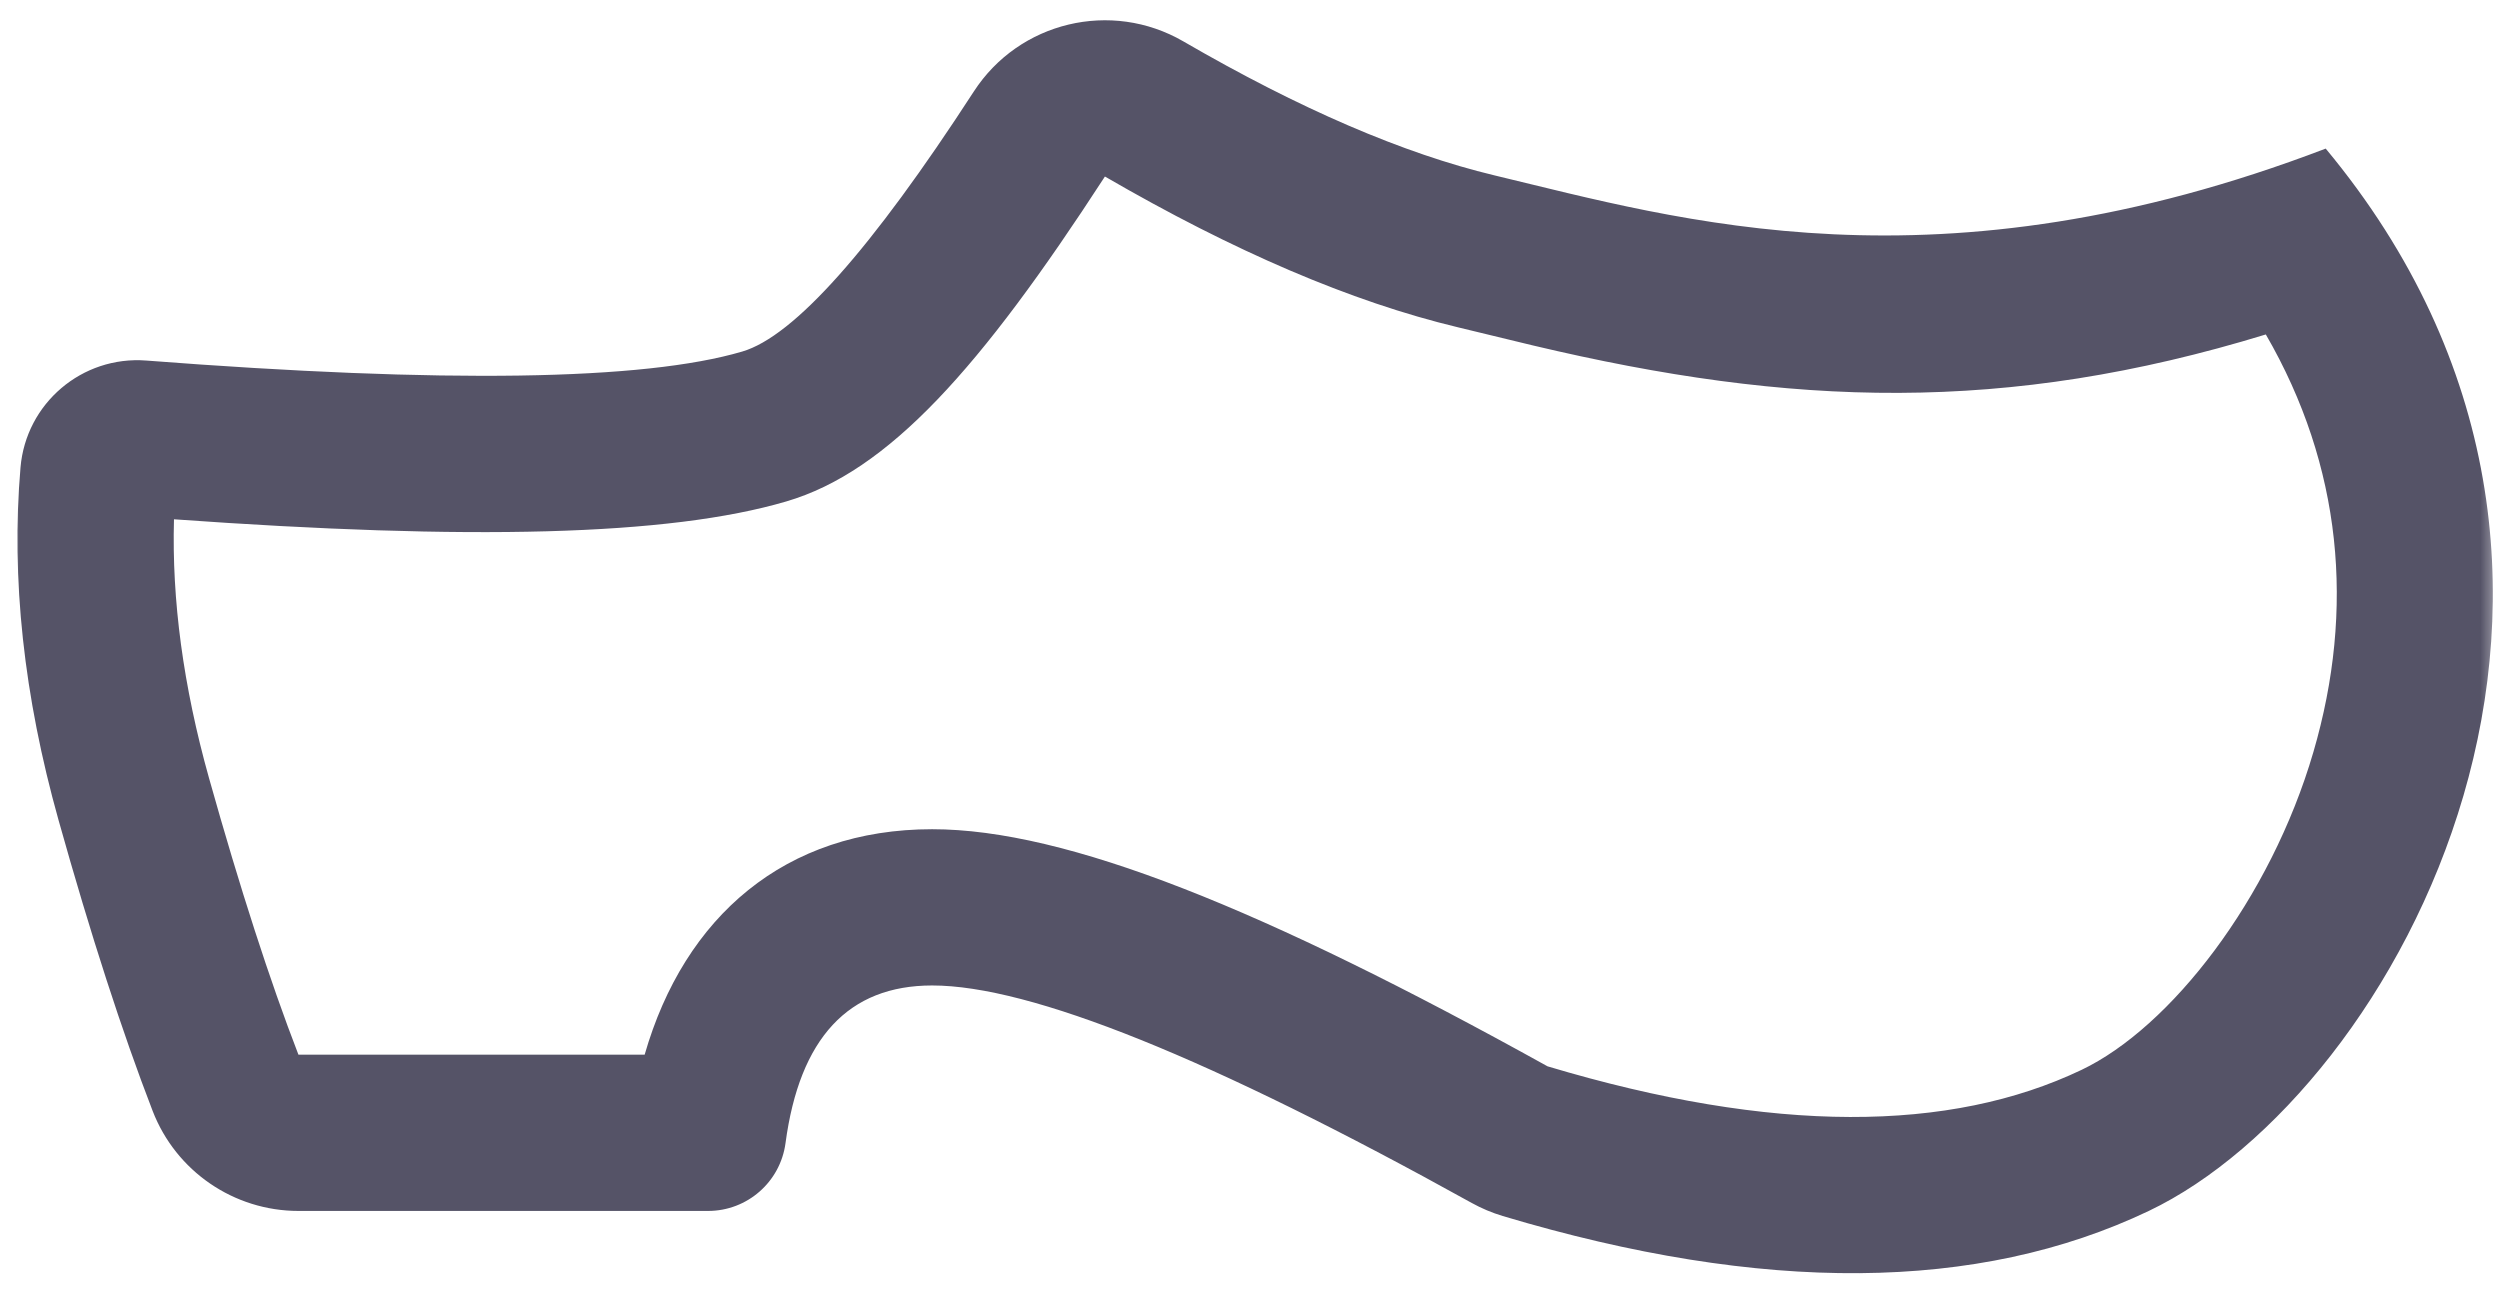 <svg xmlns="http://www.w3.org/2000/svg" xmlns:xlink="http://www.w3.org/1999/xlink" width="64" height="33" viewBox="0 0 64 33">
  <defs>
    <rect id="klomp-grijs-a" width="64" height="64"/>
  </defs>
  <g fill="none" fill-rule="evenodd" transform="translate(0 -16)">
    <mask id="klomp-grijs-b" fill="#fff">
      <use xlink:href="#klomp-grijs-a"/>
    </mask>
    <path fill="#555367" fill-rule="nonzero" d="M5.351,35.92 C6.143,38.741 6.907,41.104 7.64,43 L16.503,43 C17.521,39.461 20.102,37.228 23.863,37.228 C27.298,37.228 32.328,39.255 39.617,43.298 C45.402,45.03 49.921,44.994 53.287,43.389 C55.561,42.305 58.124,39.019 59.224,35.248 C60.291,31.593 59.957,27.933 58.005,24.562 C51.339,26.602 45.87,26.416 39.25,24.845 C38.836,24.747 37.527,24.428 37.328,24.38 C34.581,23.722 31.578,22.429 28.286,20.519 C25.103,25.424 22.75,28.067 20.129,28.837 C17.116,29.723 12.016,29.836 4.454,29.294 C4.396,31.356 4.69,33.562 5.351,35.92 Z M3.744,25.23 C11.39,25.819 16.475,25.743 19,25 C20.327,24.61 22.303,22.391 24.93,18.342 C26.09,16.554 28.449,15.99 30.293,17.059 C33.274,18.788 35.929,19.932 38.26,20.49 C42.994,21.623 49.587,23.607 59.538,19.804 C68.628,30.744 61.361,43.972 55.009,47 C50.644,49.081 45.131,49.124 38.47,47.13 C38.194,47.047 37.928,46.935 37.677,46.796 C30.984,43.084 26.379,41.228 23.863,41.228 C21.721,41.228 20.469,42.573 20.109,45.265 C19.976,46.258 19.129,47 18.127,47 L7.64,47 C5.987,47 4.504,45.983 3.908,44.441 C3.126,42.416 2.323,39.935 1.5,37 C0.607,33.816 0.282,30.804 0.525,27.966 C0.665,26.325 2.102,25.104 3.744,25.23 Z" mask="url(#klomp-grijs-b)"/>
  </g>
</svg>
